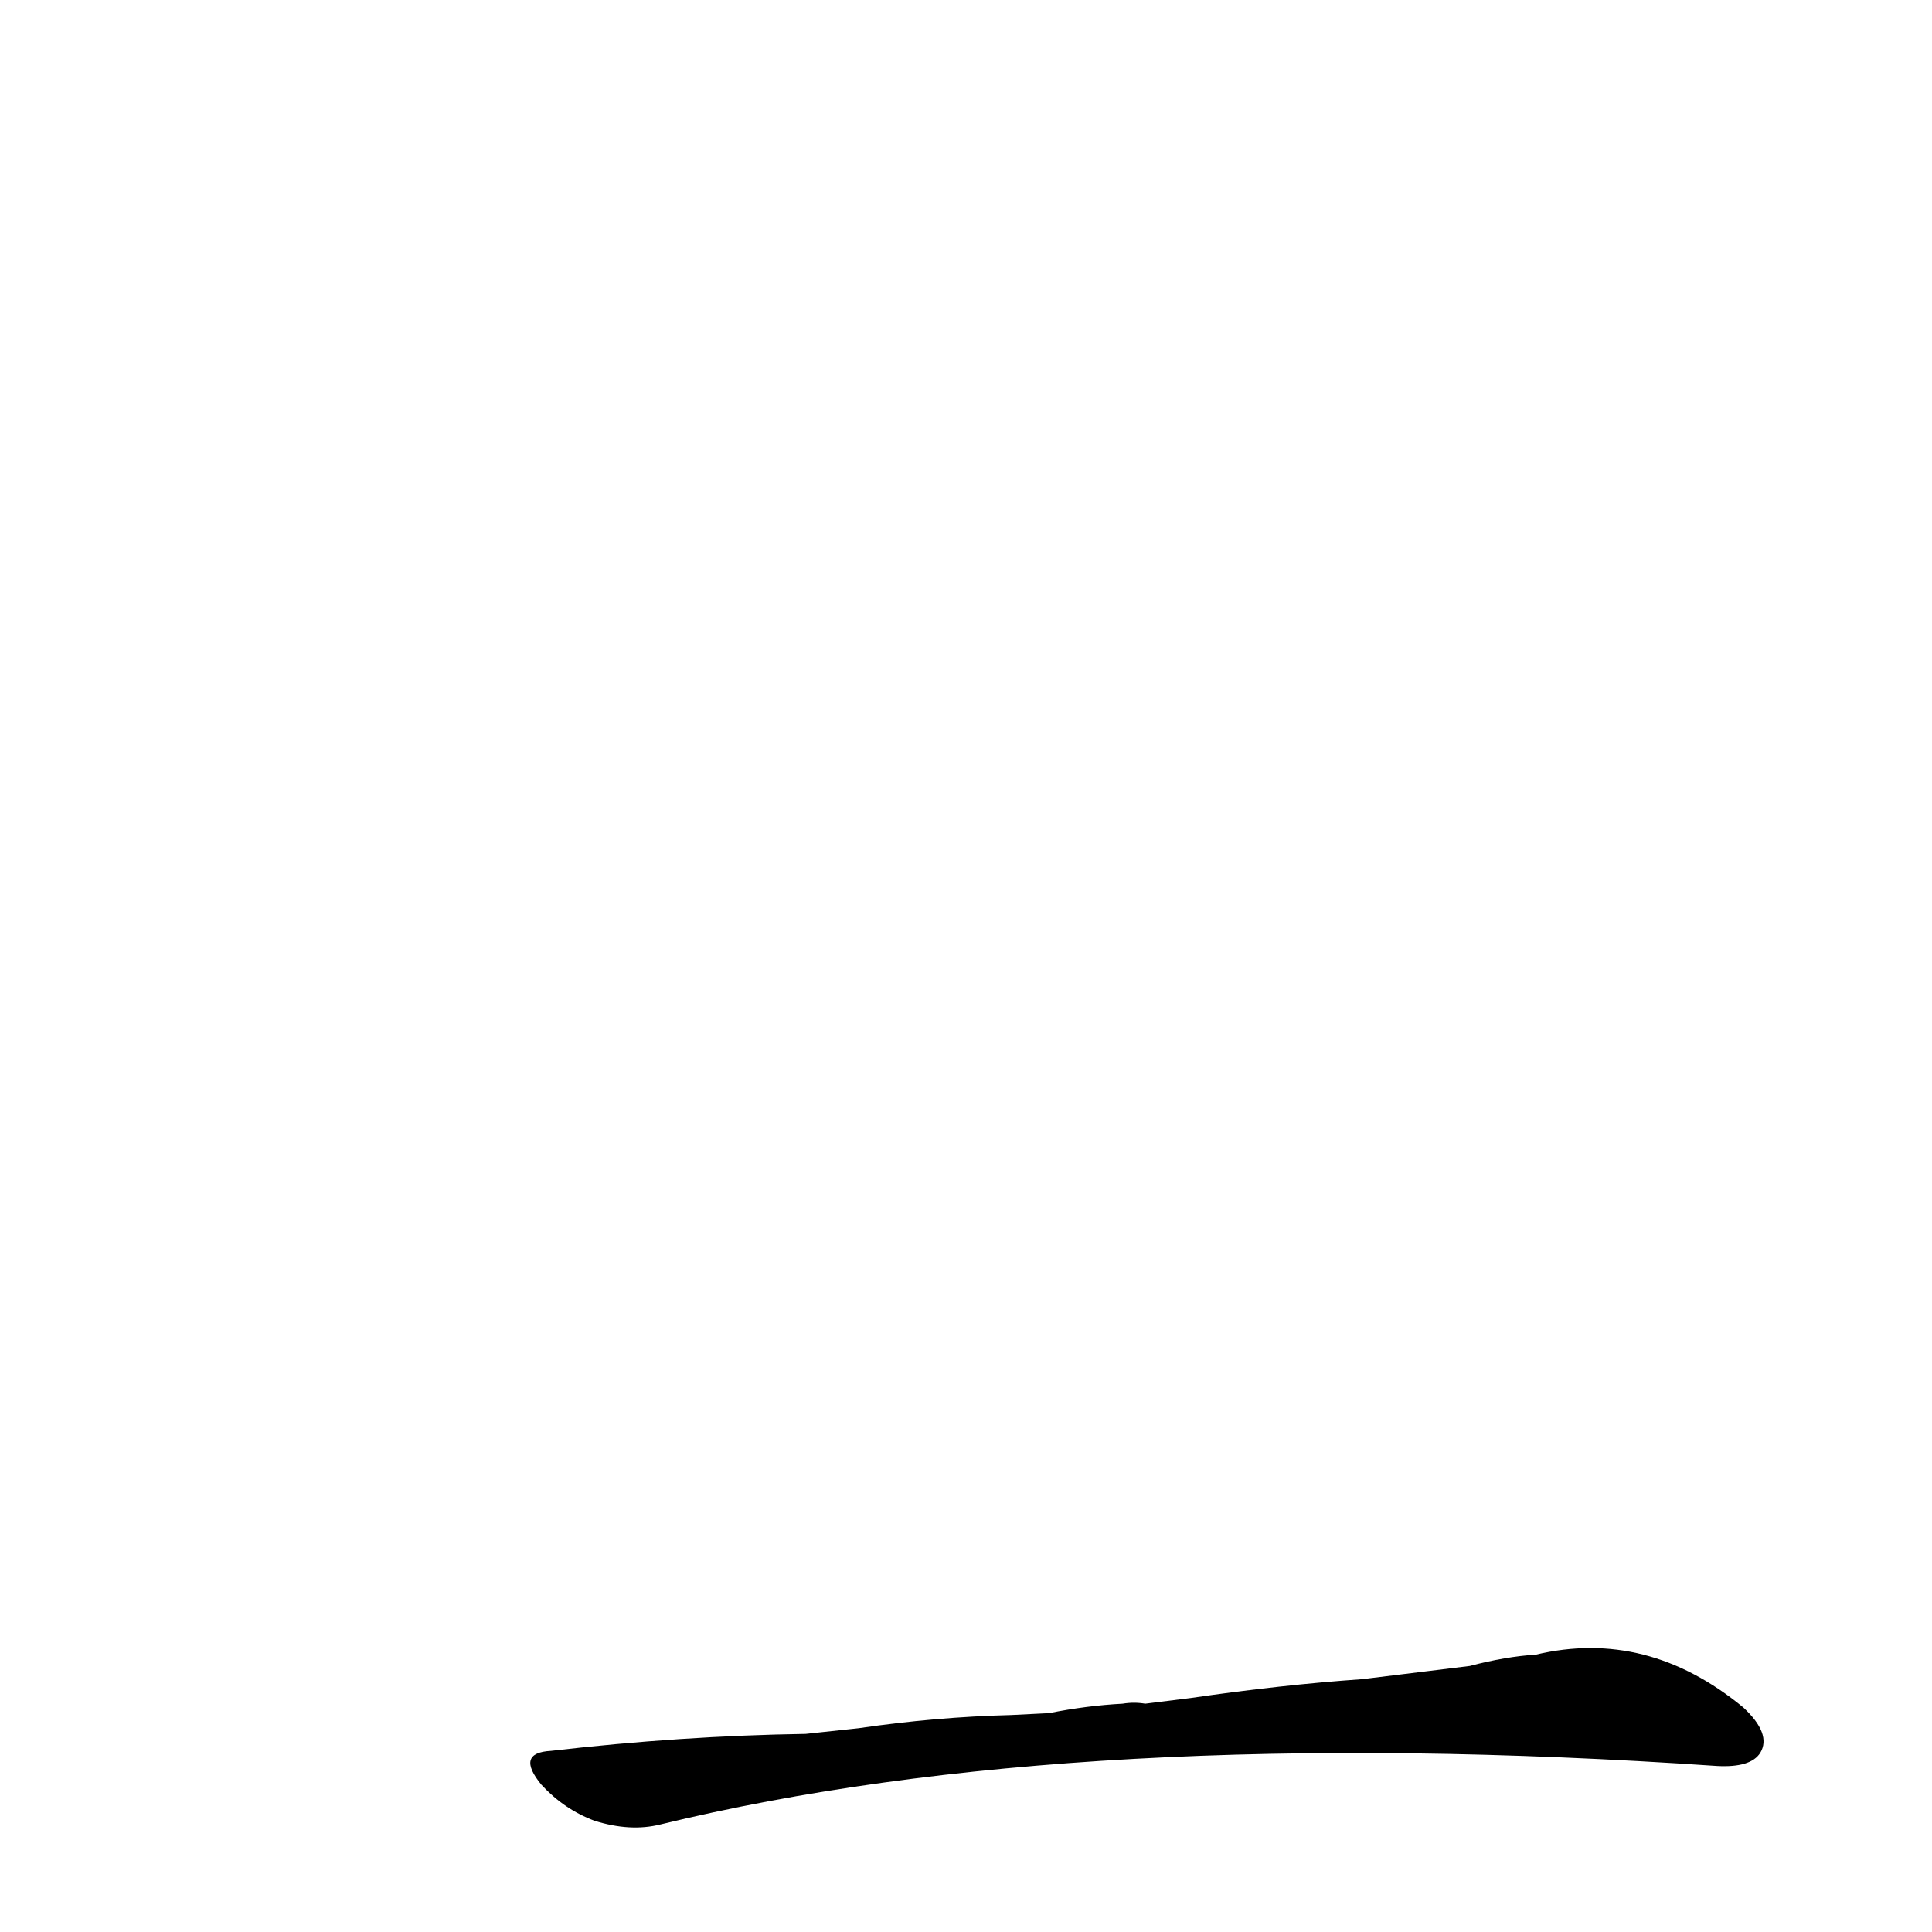 <?xml version='1.0' encoding='utf-8'?>
<svg xmlns="http://www.w3.org/2000/svg" version="1.1" viewBox="0 0 1024 1024"><g transform="scale(1, -1) translate(0, -900)"><path d="M 427 -19 Q 361 -20 292 -28 Q 273 -29 287 -46 Q 299 -59 315 -65 Q 334 -71 350 -67 Q 572 -13 910 -36 Q 928 -37 933 -29 Q 939 -19 924 -5 Q 873 37 814 23 Q 798 22 779 17 L 722 10 Q 679 7 631 0 L 607 -3 Q 601 -2 595 -3 Q 576 -4 556 -8 L 536 -9 Q 496 -10 455 -16 L 427 -19 Z" fill="black" /></g></svg>